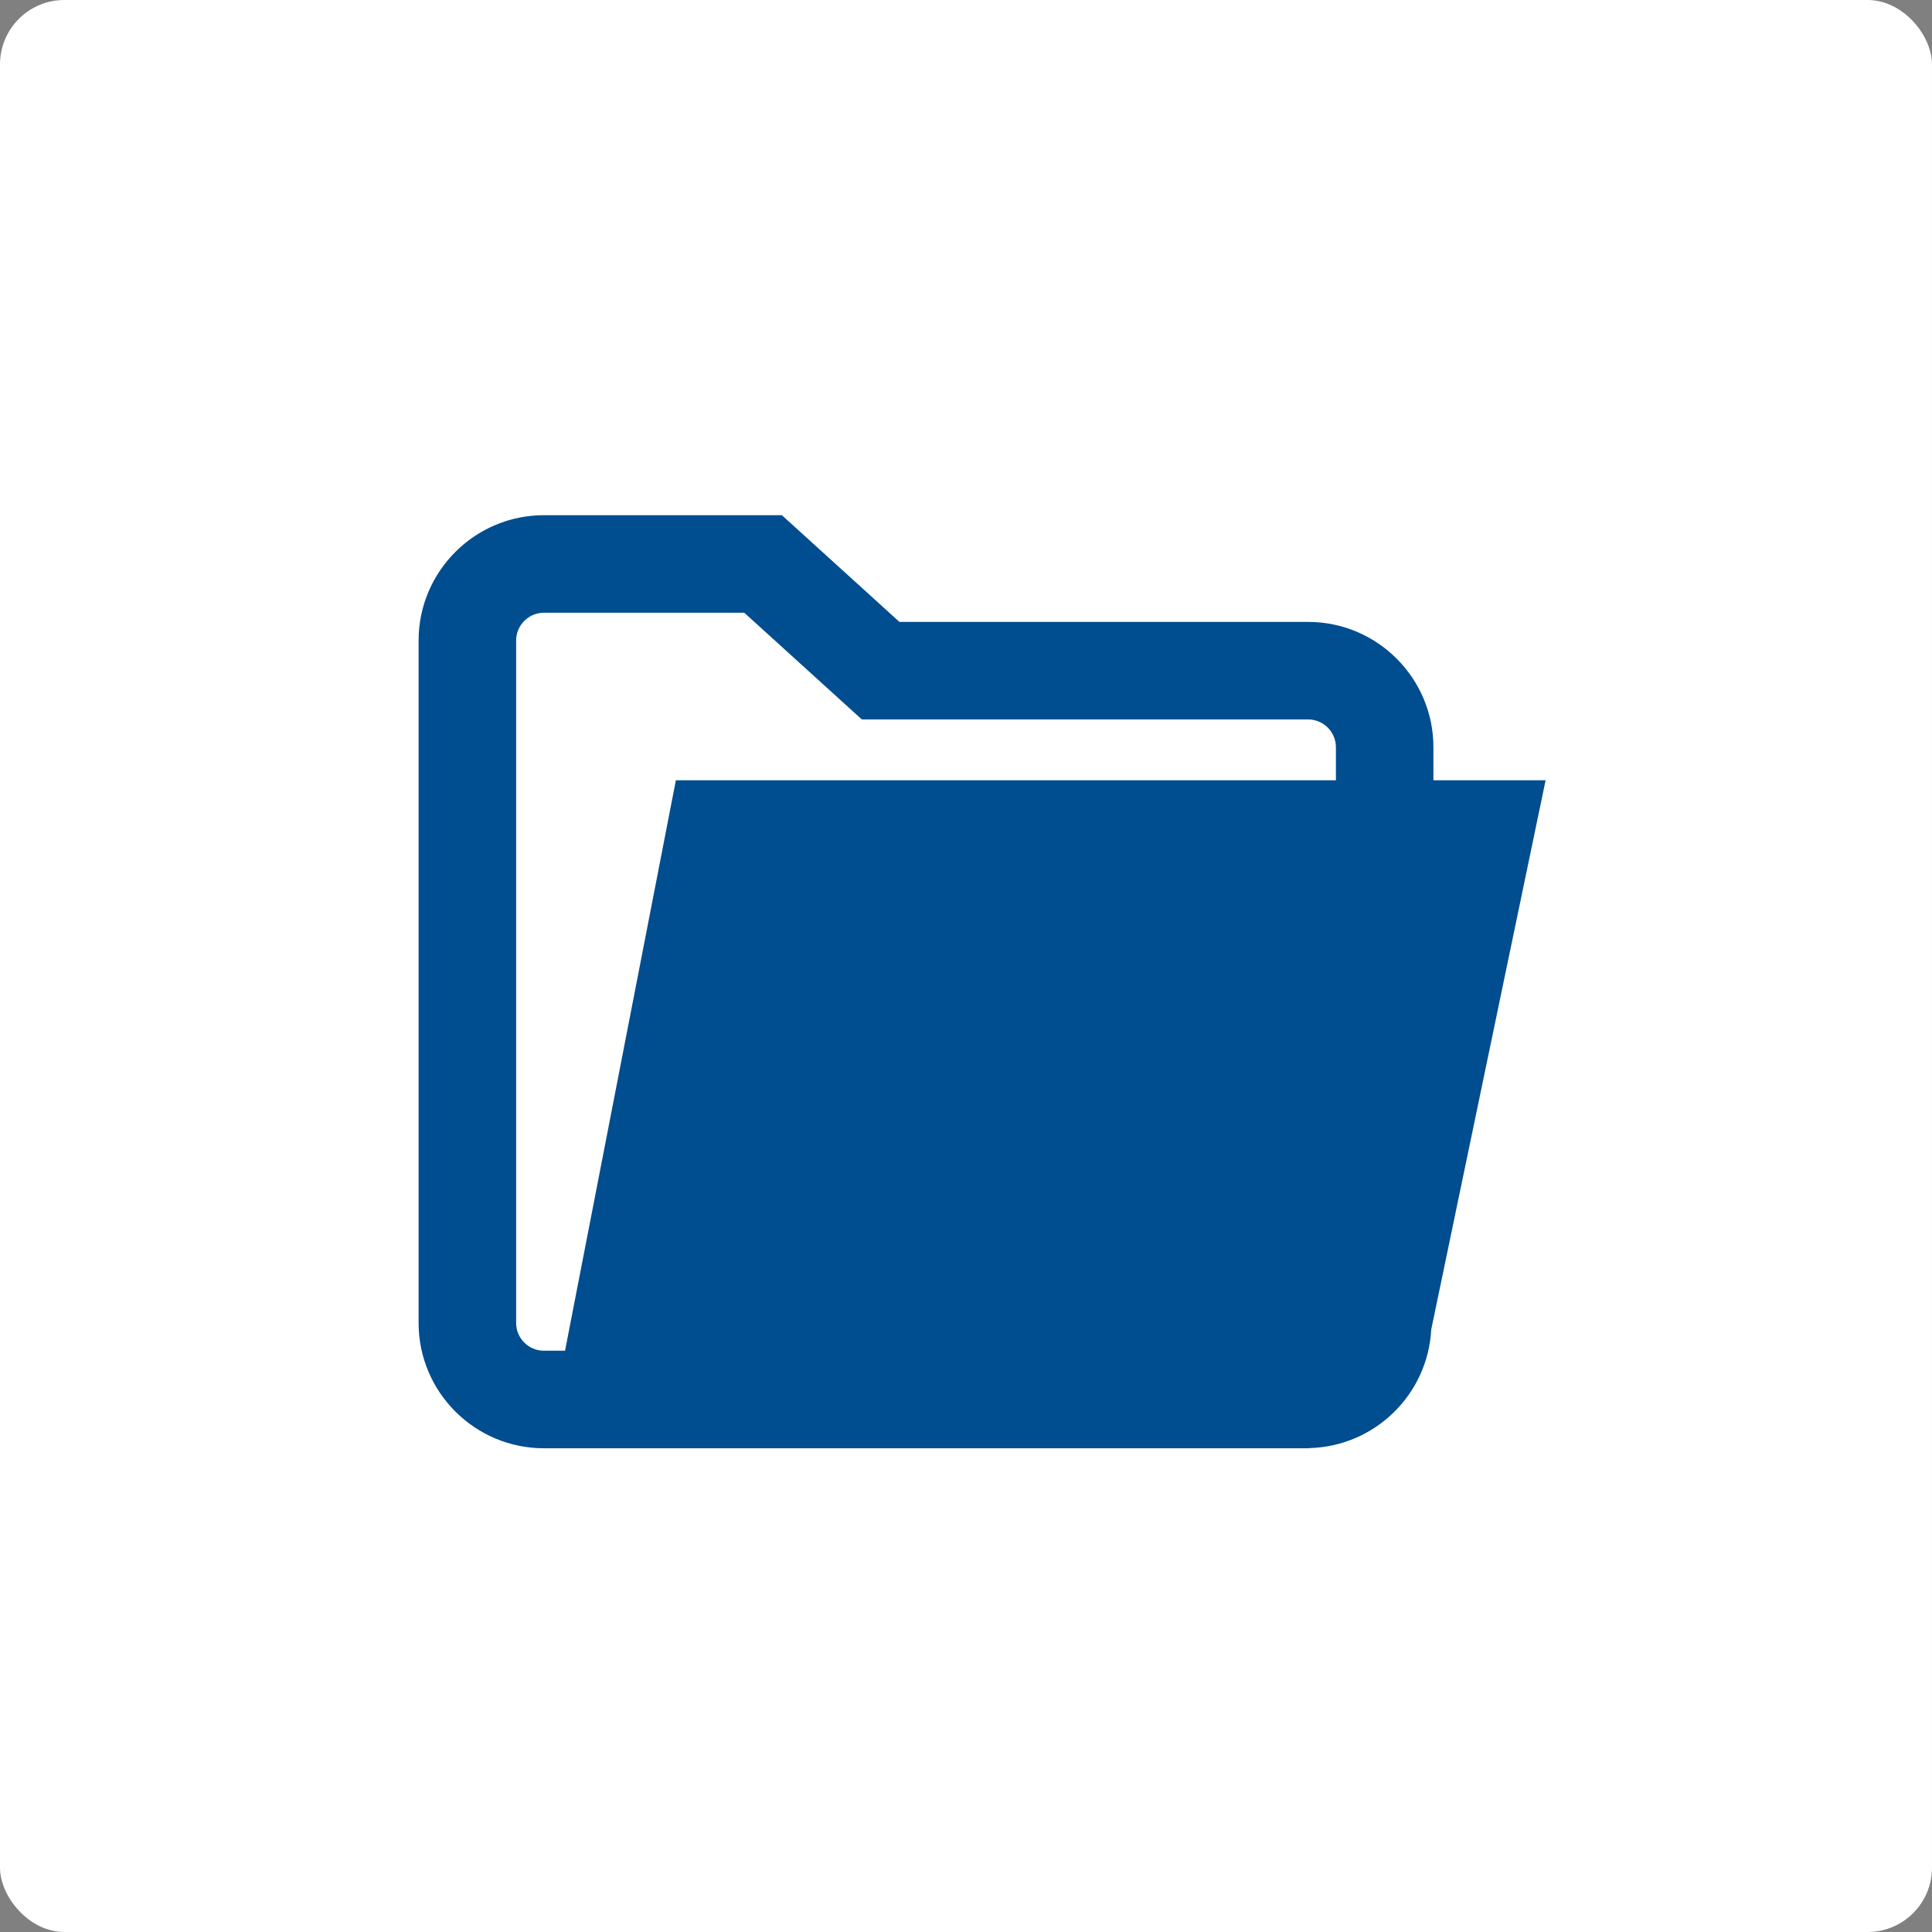 <svg width="60" height="60" viewBox="0 0 60 60" fill="none" xmlns="http://www.w3.org/2000/svg">
<rect x="0" y="0" width="60" height="60" fill="#808080" stroke="none"/>
<rect width="60" height="60" rx="2" fill="white"/>
<path fill-rule="evenodd" clip-rule="evenodd" d="M40.683 44.971C42.706 44.91 44.343 43.301 44.448 41.29L48 24.232L44.516 24.232V23.206C44.516 21.06 42.77 19.314 40.625 19.314H27.933L24.282 16H16.892C14.746 16 13 17.746 13 19.891V41.086C13 43.231 14.745 44.977 16.891 44.977L38.828 44.978L40.625 44.977C40.636 44.977 40.647 44.975 40.658 44.974C40.666 44.973 40.675 44.971 40.683 44.971ZM26.765 22.343H40.626C41.101 22.343 41.488 22.731 41.488 23.206V24.232H20.99L17.548 41.948H16.892C16.416 41.948 16.029 41.561 16.029 41.086V19.892C16.029 19.416 16.416 19.029 16.892 19.029H23.114L26.765 22.343Z" fill="#004D8F"/>
</svg>
